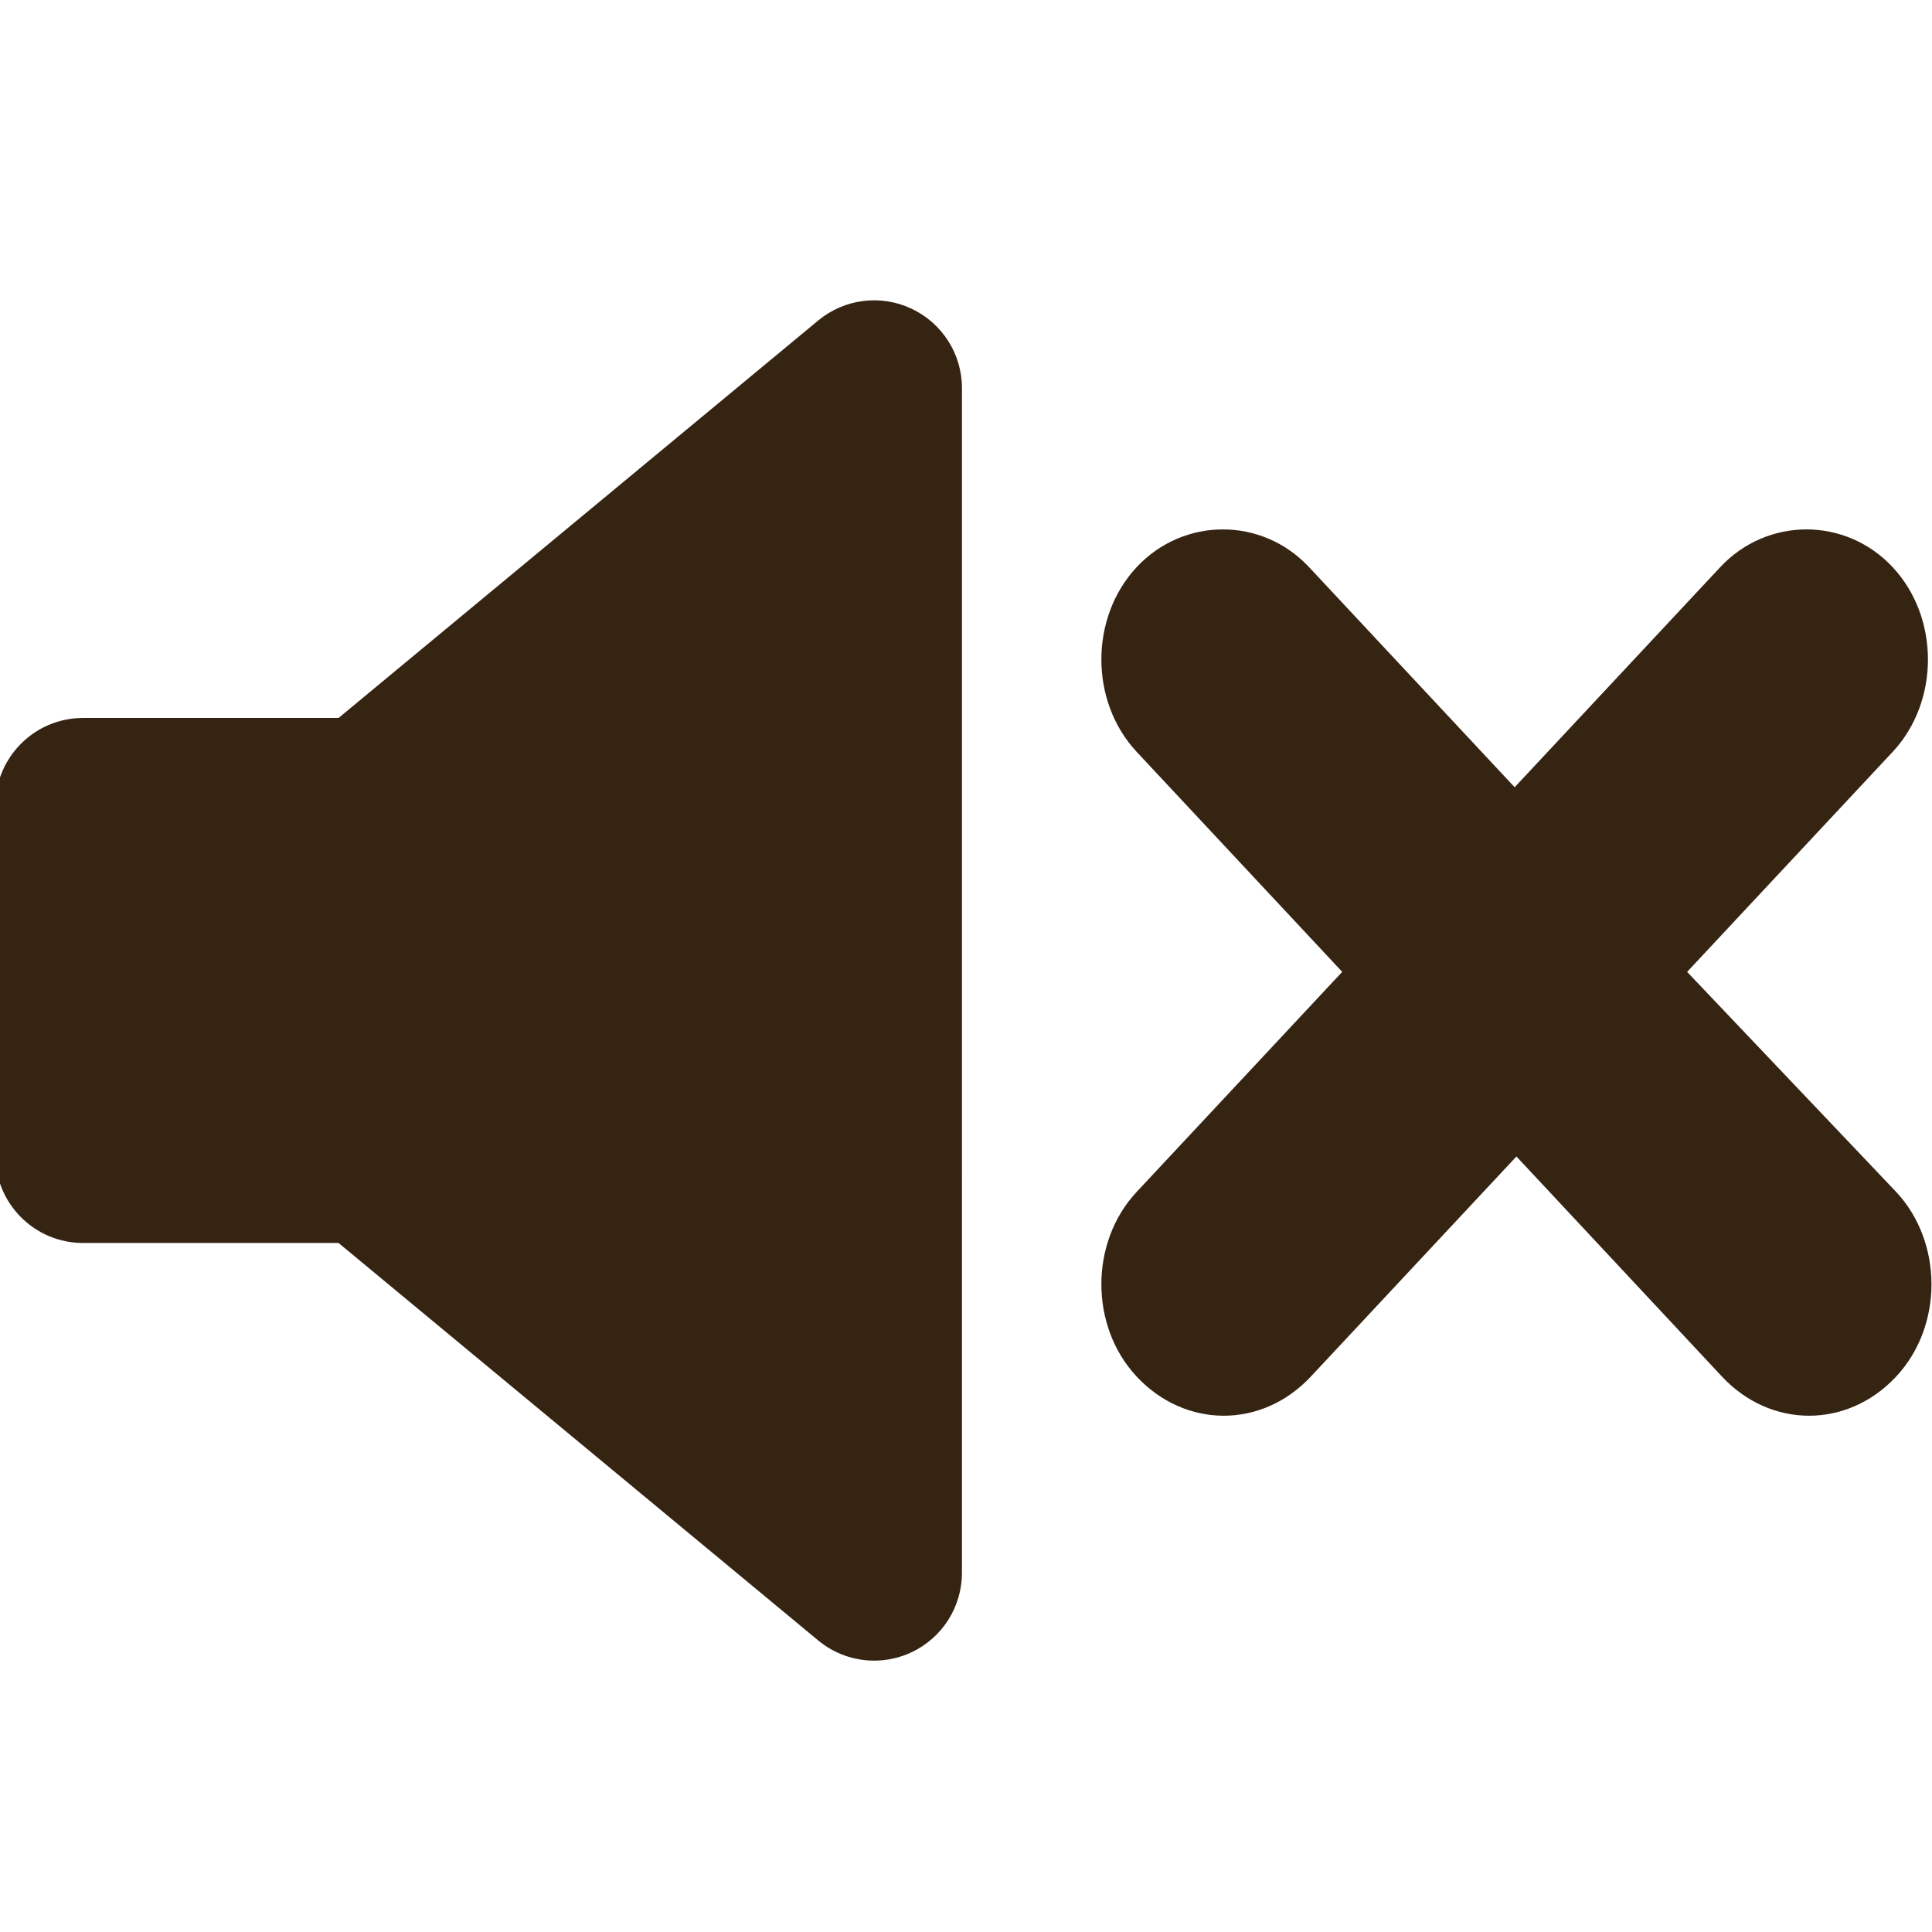 <svg xmlns="http://www.w3.org/2000/svg" xmlns:xlink="http://www.w3.org/1999/xlink" version="1.1" width="93.038" height="93.038" style="" xml:space="preserve"><rect id="backgroundrect" width="100%" height="100%" x="0" y="0" fill="none" stroke="none"/>
<g class="currentLayer" style=""><title>Layer 1</title><g id="svg_4">
</g><g id="svg_5">
</g><g id="svg_6">
</g><g id="svg_7">
</g><g id="svg_8">
</g><g id="svg_9">
</g><g id="svg_10">
</g><g id="svg_11">
</g><g id="svg_12">
</g><g id="svg_13">
</g><g id="svg_14">
</g><g id="svg_15">
</g><g id="svg_16">
</g><g id="svg_17">
</g>
	<path fill="#362413" d="M46.323,75.745 c0,1.639 -0.947,3.128 -2.429,3.823 c-0.573,0.271 -1.187,0.402 -1.797,0.402 c-0.966,0 -1.923,-0.332 -2.696,-0.973 l-23.098,-19.14 H4.001 C1.668,59.859 -0.224,57.966 -0.224,55.633 V38.8 c0,-2.334 1.892,-4.226 4.225,-4.226 h12.303 l23.098,-19.14 c1.262,-1.046 3.012,-1.269 4.493,-0.569 c1.481,0.695 2.429,2.185 2.429,3.823 L46.323,75.745 L46.323,75.745 zM62.56,69.143 c-0.103,0.007 -0.202,0.011 -0.304,0.011 c-1.116,NaN NaN,NaN NaN,NaN " id="svg_2" class="" fill-opacity="1"/>
	<path d="M91.144,27.313 c-2.265,-2.425 -6.04,-2.425 -8.305,0 l-9.899,10.597 l-9.899,-10.597 c-2.265,-2.425 -6.04,-2.425 -8.305,0 c-2.264,2.425 -2.264,6.466 0,8.891 l9.9,10.597 L54.736,57.399 c-2.264,2.425 -2.264,6.466 0,8.891 c1.174,1.256 2.684,1.886 4.195,1.886 c1.511,0 3.02,-0.629 4.195,-1.886 l9.9,-10.598 L82.923,66.29 c1.174,1.256 2.685,1.886 4.195,1.886 c1.511,0 3.021,-0.629 4.195,-1.886 c2.266,-2.425 2.266,-6.466 0,-8.891 l-10.067,-10.597 l9.9,-10.597 C93.409,33.78 93.409,29.738 91.144,27.313 z" id="svg_3" class="" fill="#362413" fill-opacity="1"/>
<g id="svg_18">
</g></g></svg>